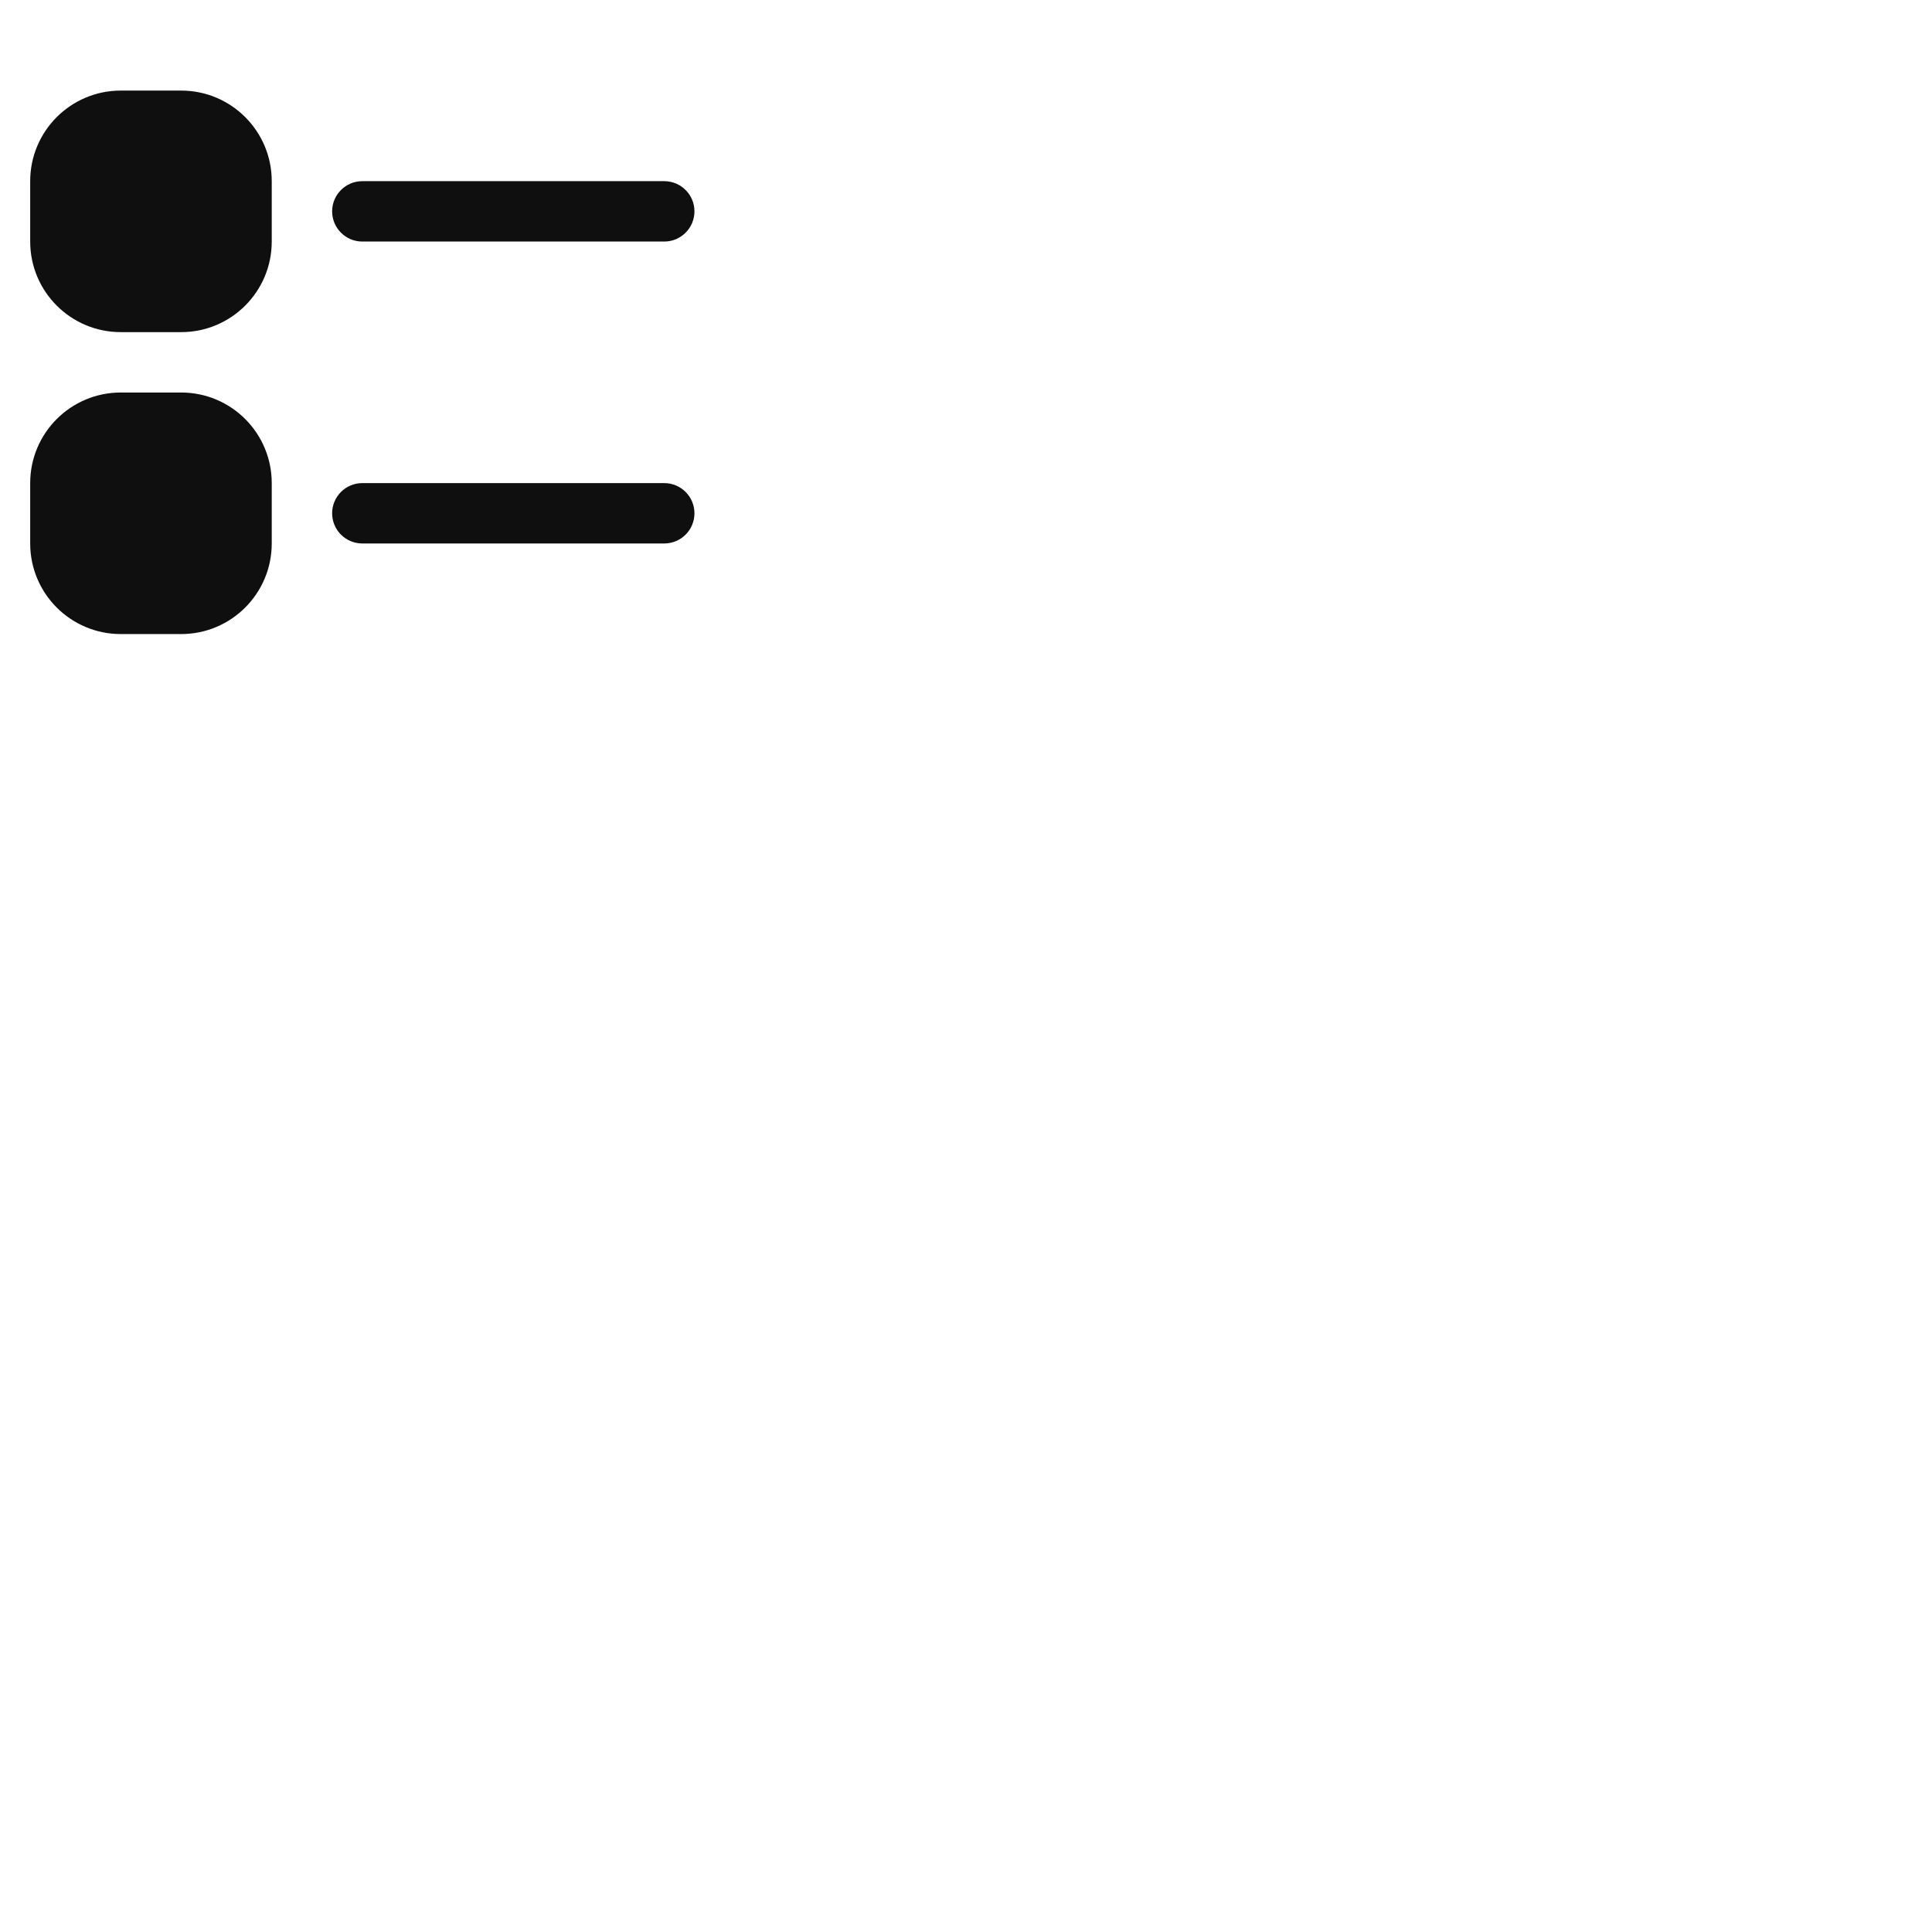 <?xml version="1.0" standalone="no"?>
<!DOCTYPE svg PUBLIC "-//W3C//DTD SVG 1.0//EN" "http://www.w3.org/TR/2001/REC-SVG-20010904/DTD/svg10.dtd">
<svg xmlns="http://www.w3.org/2000/svg" xmlns:xlink="http://www.w3.org/1999/xlink" id="body_1" width="52" height="52">

<g transform="matrix(1.3 0 0 1.3 0 0)">
	<g transform="matrix(1.667 0 0 1.667 0 0)">
		<g transform="matrix(0.375 0 0 0.375 0 0)">
			<g>
			</g>
			<g>
			</g>
			<g>
                <path d="M9 6C 9 4.343 7.657 3 6 3L6 3L4 3C 2.343 3 1 4.343 1 6L1 6L1 8C 1 9.657 2.343 11 4 11L4 11L6 11C 7.657 11 9 9.657 9 8L9 8L9 6zM7 6C 7 5.448 6.552 5 6 5L6 5L4 5C 3.448 5 3 5.448 3 6L3 6L3 8C 3 8.552 3.448 9 4 9L4 9L6 9C 6.552 9 7 8.552 7 8L7 8L7 6z" stroke="none" fill="#0F0F0F" fill-rule="nonzero" />
                <path d="M9 16C 9 14.343 7.657 13 6 13L6 13L4 13C 2.343 13 1 14.343 1 16L1 16L1 18C 1 19.657 2.343 21 4 21L4 21L6 21C 7.657 21 9 19.657 9 18L9 18L9 16zM7 16C 7 15.448 6.552 15 6 15L6 15L4 15C 3.448 15 3 15.448 3 16L3 16L3 18C 3 18.552 3.448 19 4 19L4 19L6 19C 6.552 19 7 18.552 7 18L7 18L7 16z" stroke="none" fill="#0F0F0F" fill-rule="nonzero" />
                <path d="M11 7C 11 6.448 11.448 6 12 6L12 6L22 6C 22.552 6 23 6.448 23 7C 23 7.552 22.552 8 22 8L22 8L12 8C 11.448 8 11 7.552 11 7z" stroke="none" fill="#0F0F0F" fill-rule="nonzero" />
                <path d="M11 17C 11 16.448 11.448 16 12 16L12 16L22 16C 22.552 16 23 16.448 23 17C 23 17.552 22.552 18 22 18L22 18L12 18C 11.448 18 11 17.552 11 17z" stroke="none" fill="#0F0F0F" fill-rule="nonzero" />
			</g>
		</g>
	</g>
</g>
</svg>
